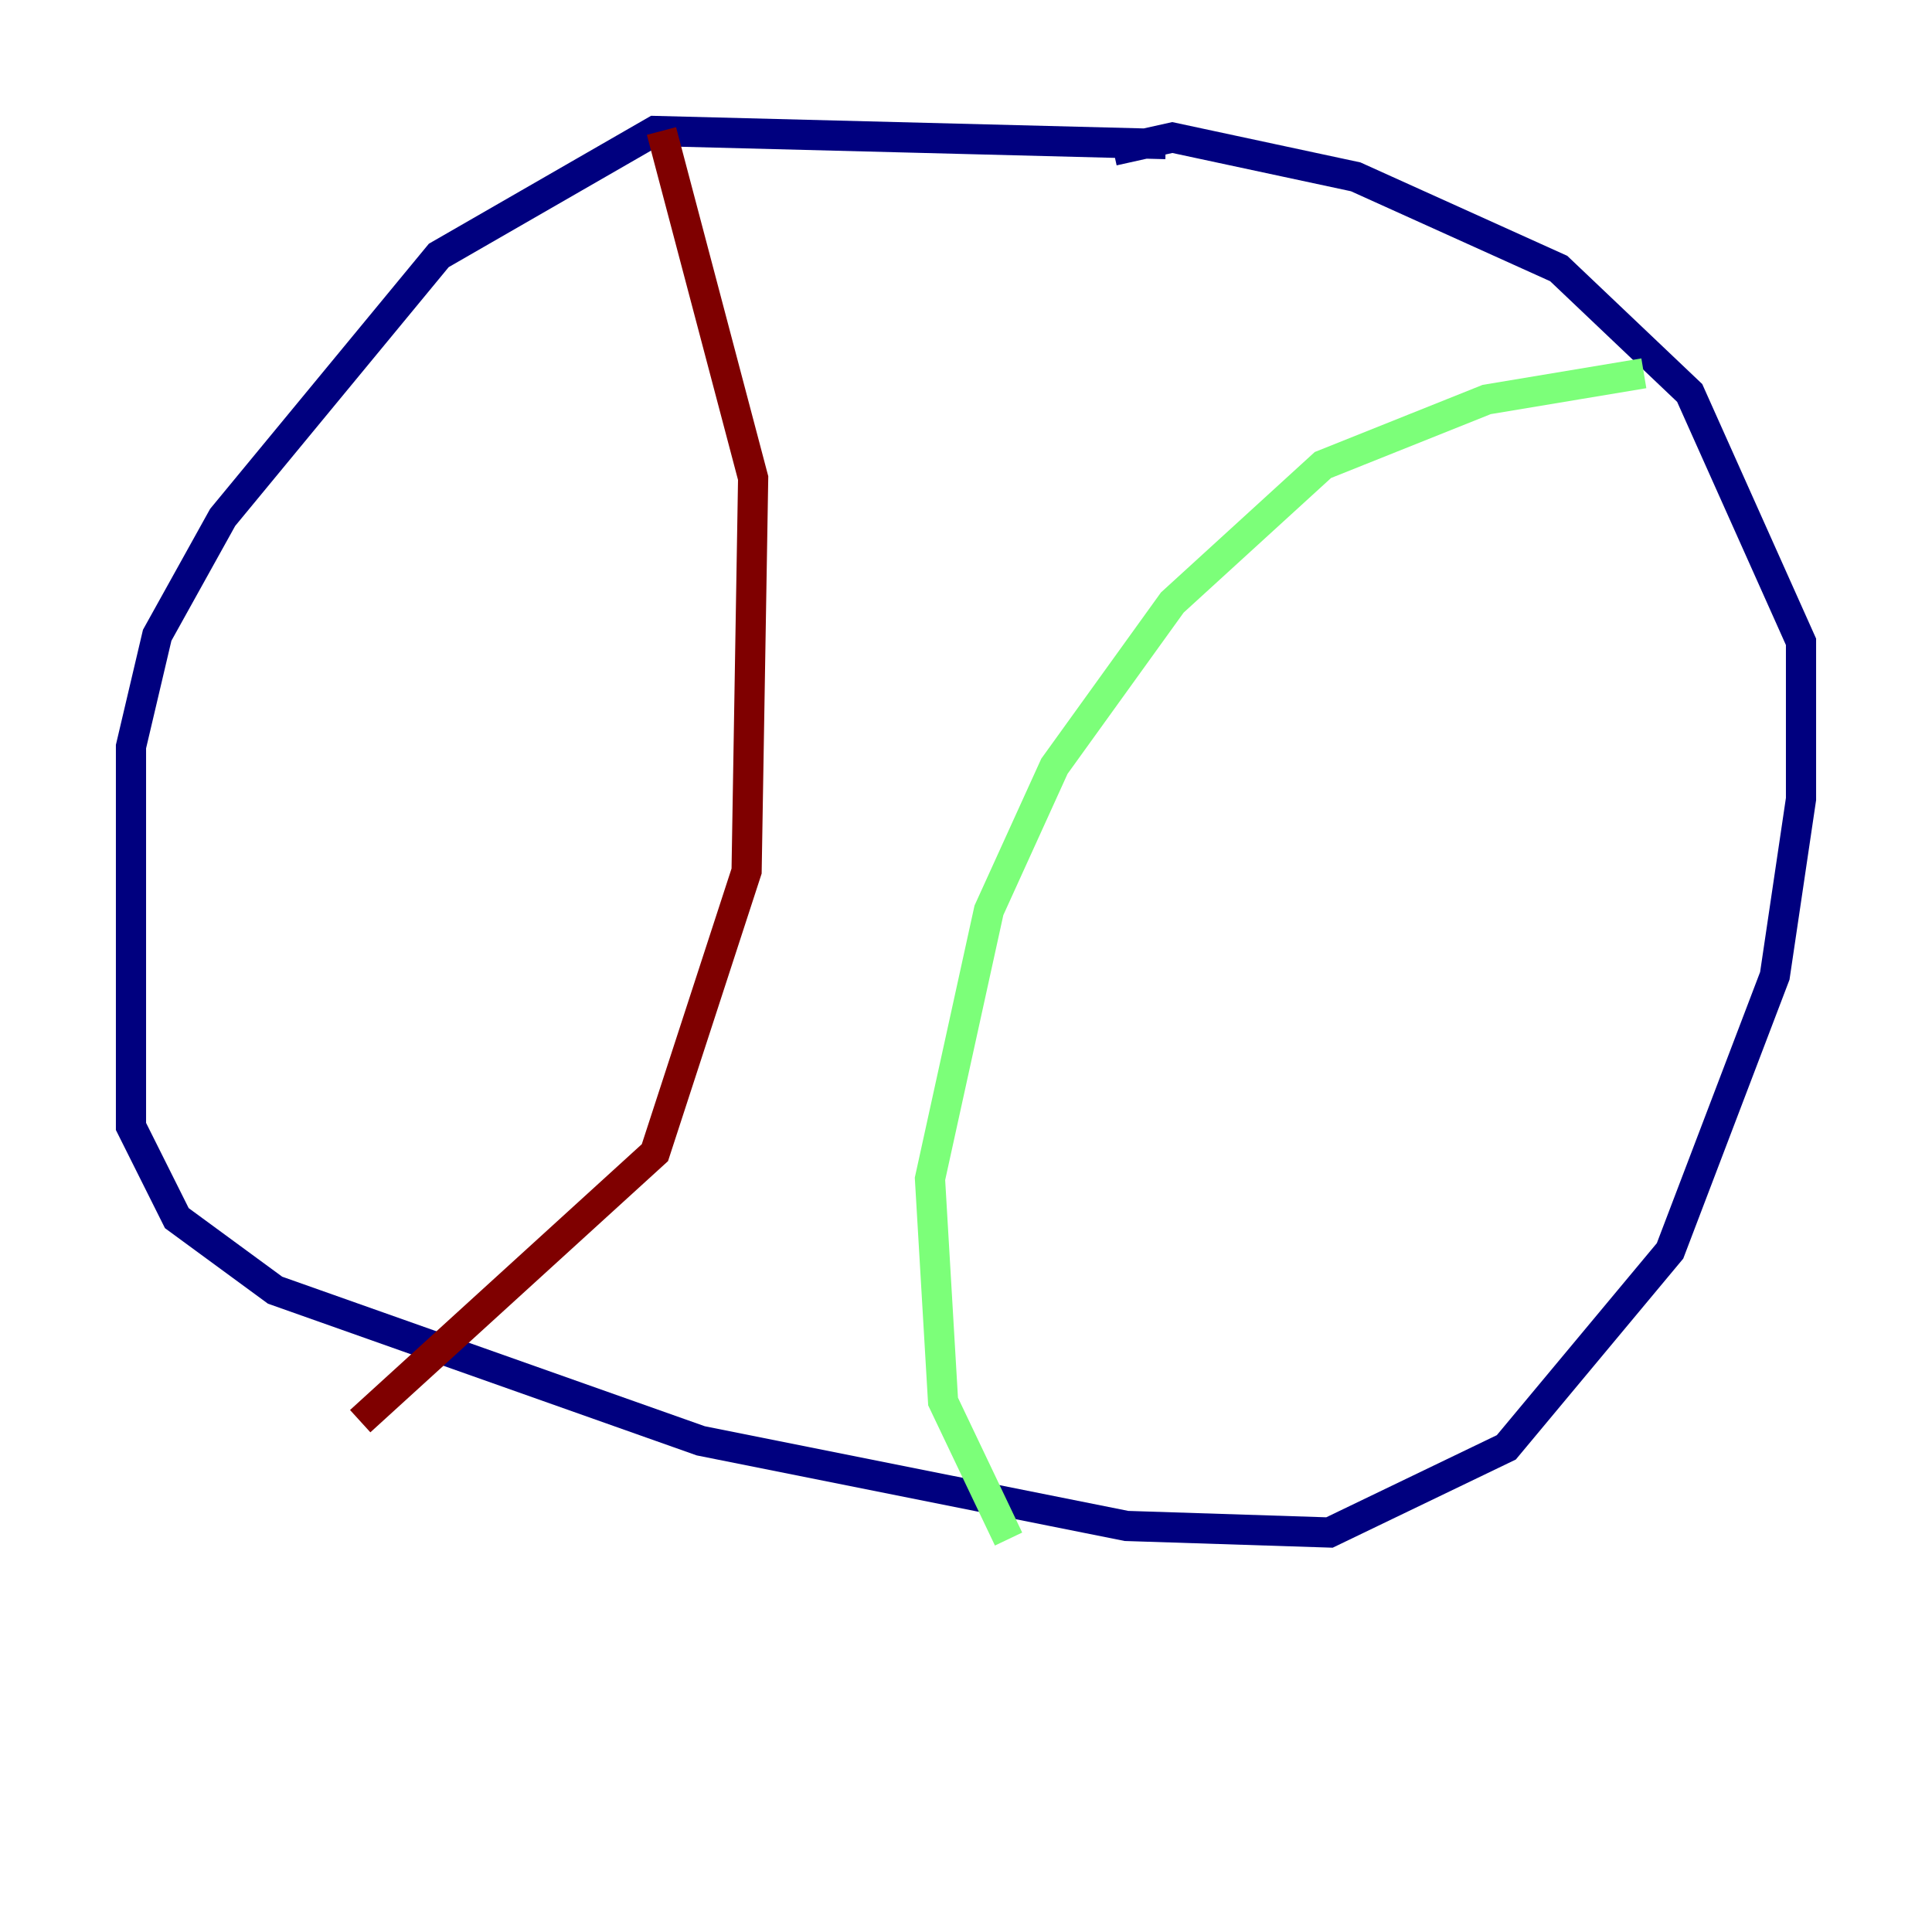 <?xml version="1.0" encoding="utf-8" ?>
<svg baseProfile="tiny" height="128" version="1.2" viewBox="0,0,128,128" width="128" xmlns="http://www.w3.org/2000/svg" xmlns:ev="http://www.w3.org/2001/xml-events" xmlns:xlink="http://www.w3.org/1999/xlink"><defs /><polyline fill="none" points="77.234,9.546 43.39,8.678 29.071,16.922 14.752,34.278 10.414,42.088 8.678,49.464 8.678,74.63 11.715,80.705 18.224,85.478 46.427,95.458 74.63,101.098 88.081,101.532 99.797,95.891 110.644,82.875 117.586,64.651 119.322,52.936 119.322,42.522 111.946,26.034 103.268,17.79 89.817,11.715 77.668,9.112 73.763,9.98" stroke="#00007f" stroke-width="2" /><polyline fill="none" points="108.909,24.732 98.495,26.468 87.647,30.807 77.668,39.919 69.858,50.766 65.519,60.312 61.614,78.102 62.481,92.854 66.82,101.966" stroke="#7cff79" stroke-width="2" /><polyline fill="none" points="43.824,8.678 49.898,31.675 49.464,57.709 43.39,76.366 23.864,94.156" stroke="#7f0000" stroke-width="2" /></svg>